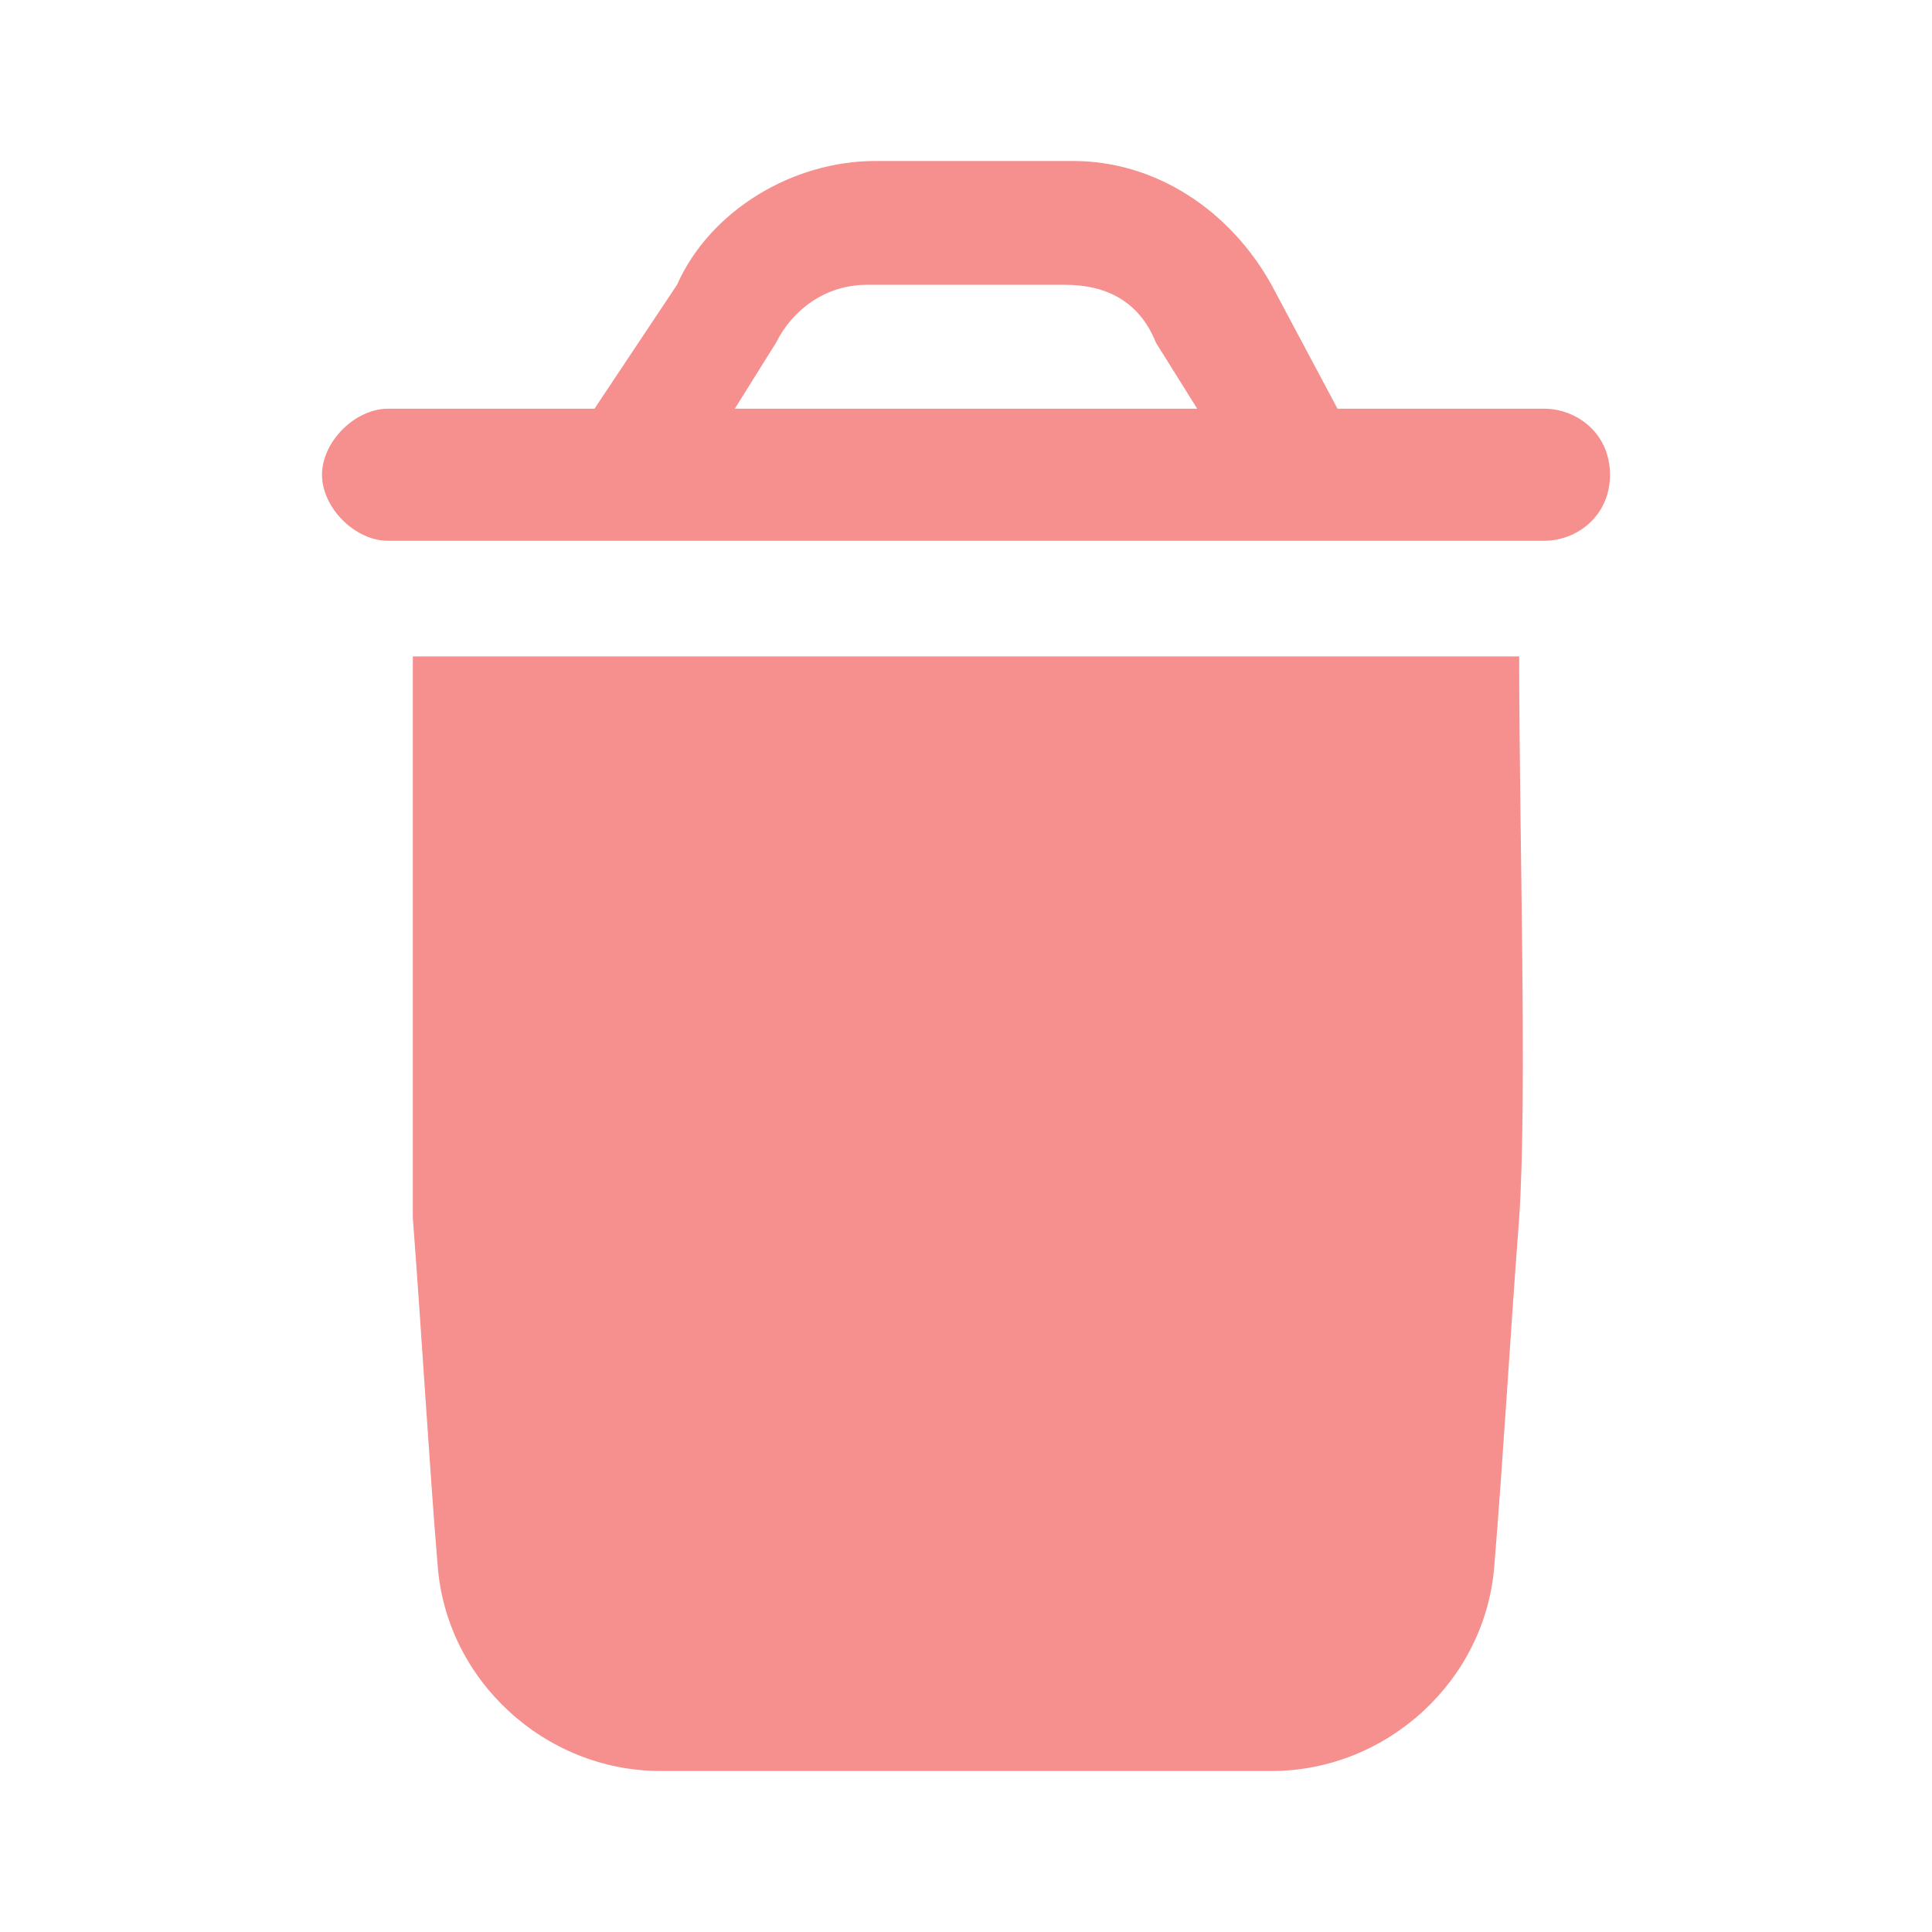 <svg width="24" height="24" viewBox="0 0 24 24" fill="none" xmlns="http://www.w3.org/2000/svg">
<path d="M5.128 8.154C5.128 10.41 5.128 13.59 5.128 15.128C5.231 16.462 5.333 18.205 5.436 19.436C5.538 20.872 6.769 22 8.205 22H15.795C17.231 22 18.462 20.872 18.564 19.436C18.667 18.205 18.769 16.462 18.872 15.128C18.974 13.59 18.872 10.41 18.872 8.154H5.128Z" fill="#EC221F" fill-opacity="0.5"/>
<path d="M19.18 5.077H16.615L15.795 3.538C15.282 2.615 14.359 2 13.333 2H10.872C9.846 2 8.82 2.615 8.41 3.538L7.385 5.077H4.821C4.41 5.077 4 5.487 4 5.897C4 6.308 4.41 6.718 4.821 6.718H19.18C19.59 6.718 20 6.41 20 5.897C20 5.385 19.59 5.077 19.18 5.077ZM9.128 5.077L9.641 4.256C9.846 3.846 10.256 3.538 10.769 3.538H13.231C13.744 3.538 14.154 3.744 14.359 4.256L14.872 5.077H9.128Z" fill="#EC221F" fill-opacity="0.5"/>
</svg>
